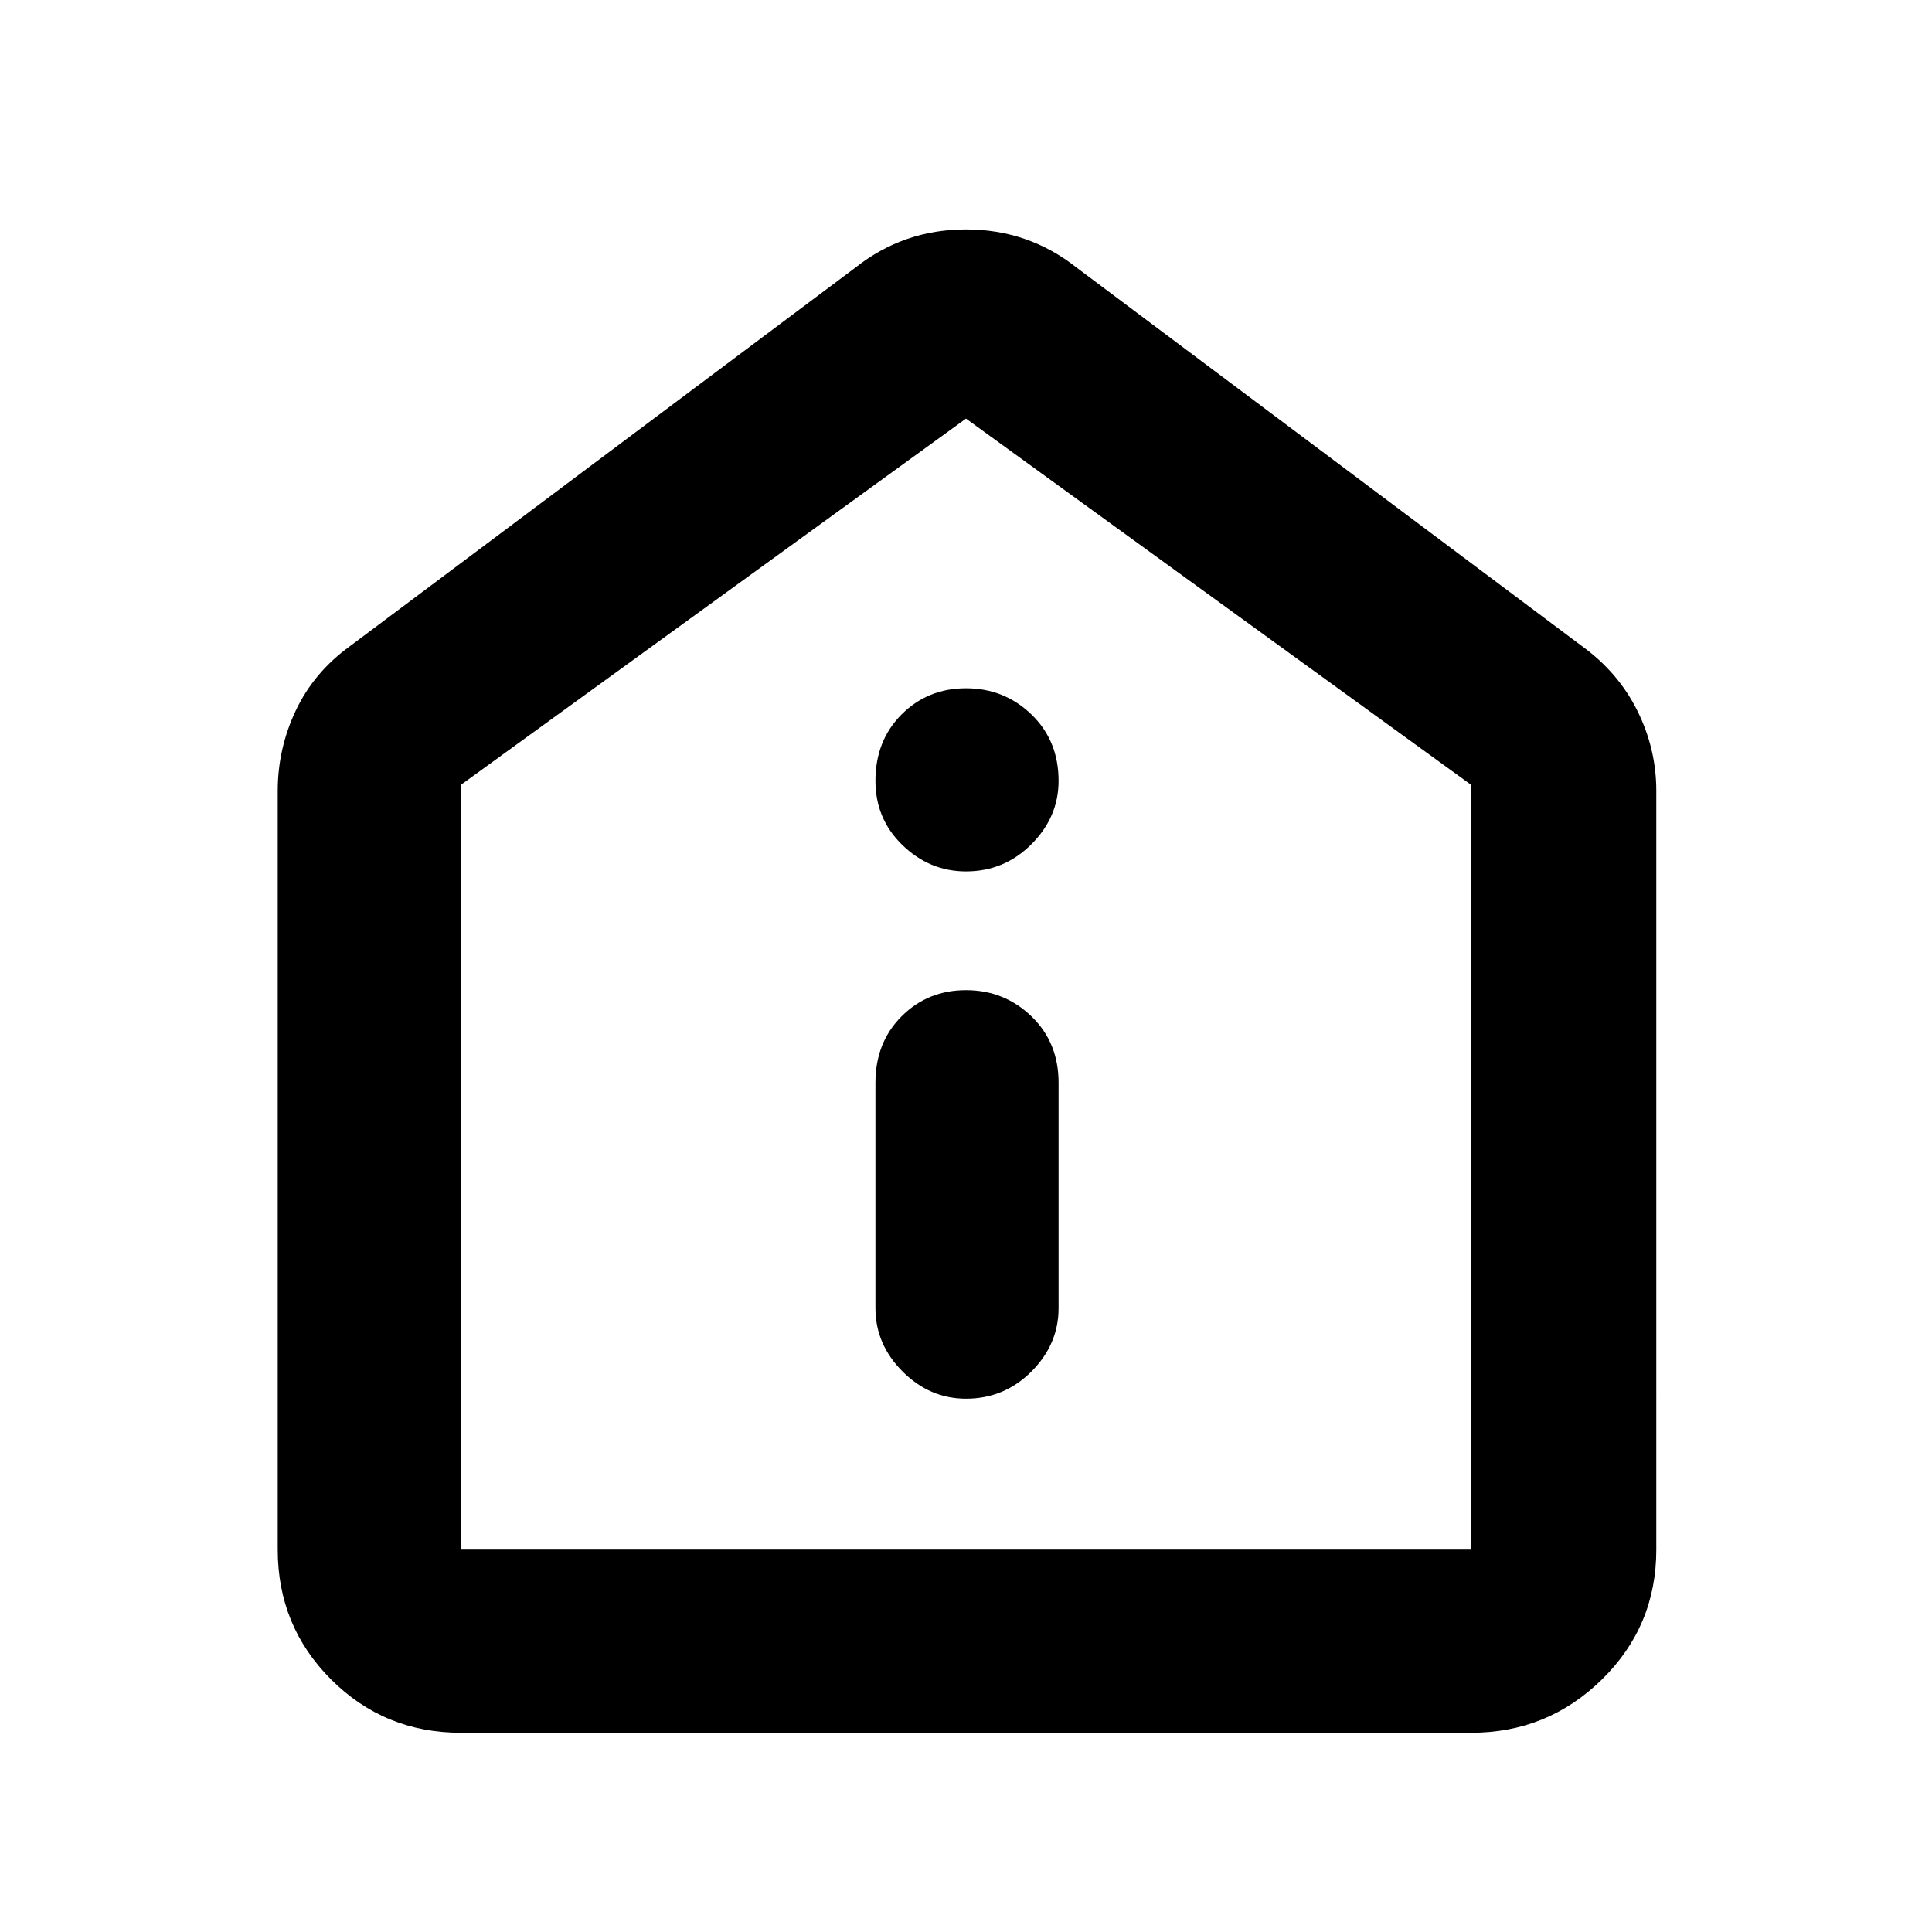 <svg xmlns="http://www.w3.org/2000/svg" height="48" width="48"><path d="M24 34.75q.95 0 1.625-.675T26.3 32.5v-5.6q0-1-.675-1.65-.675-.65-1.625-.65t-1.6.65q-.65.65-.65 1.65v5.6q0 .9.675 1.575.675.675 1.575.675Zm0-13.1q.95 0 1.625-.675T26.3 19.4q0-1-.675-1.65-.675-.65-1.625-.65t-1.6.65q-.65.65-.65 1.65 0 .95.675 1.6.675.65 1.575.65Zm-12.55 21.4q-1.9 0-3.225-1.325Q6.9 40.4 6.9 38.5V19.65q0-1.05.45-2t1.35-1.6l12.55-9.4q1.2-.95 2.75-.95t2.75.95l12.55 9.4q.9.65 1.375 1.6.475.95.475 2V38.5q0 1.9-1.35 3.225-1.35 1.325-3.25 1.325Zm0-4.55h25.1v-19L24 10.4l-12.55 9.1v19ZM24 24.45Z"/></svg>